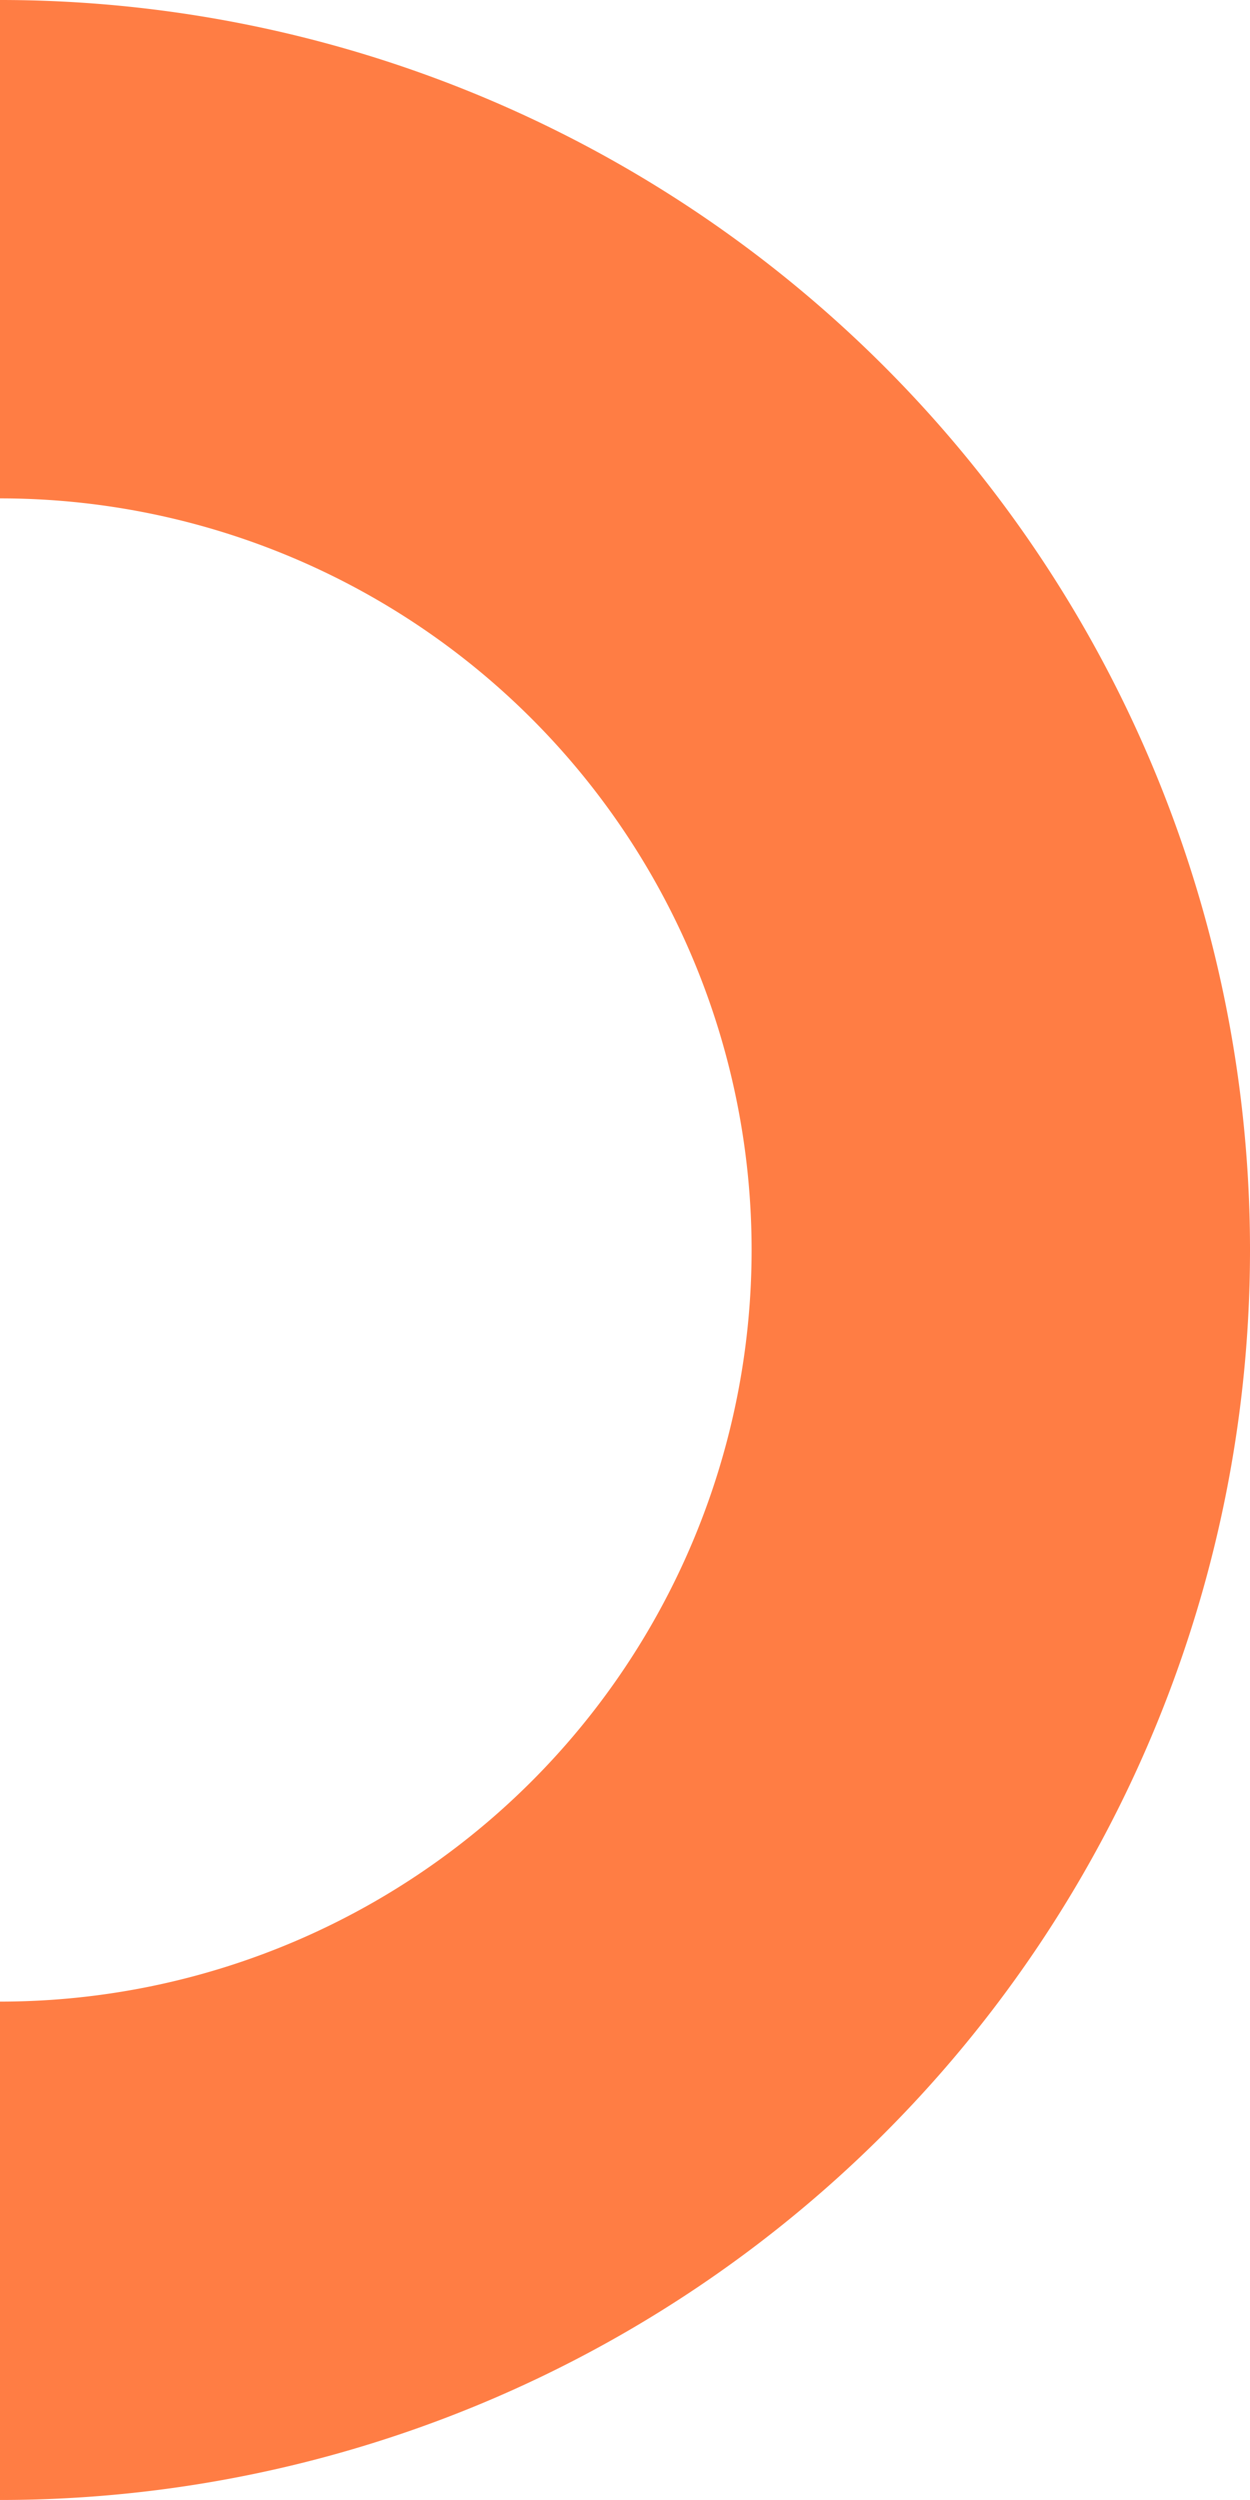 <svg xmlns="http://www.w3.org/2000/svg" width="148.269" height="296.537" viewBox="0 0 148.269 296.537">
  <path id="_0" data-name="0" d="M454.414,114.155h0A148.268,148.268,0,0,0,306.145,262.424H365.26a89.151,89.151,0,0,1,89.152-89.152h0a89.153,89.153,0,0,1,89.154,89.152h59.115A148.268,148.268,0,0,0,454.414,114.155Z" transform="translate(262.424 -306.145) rotate(90)" fill="#ff7d44"/>
</svg>
